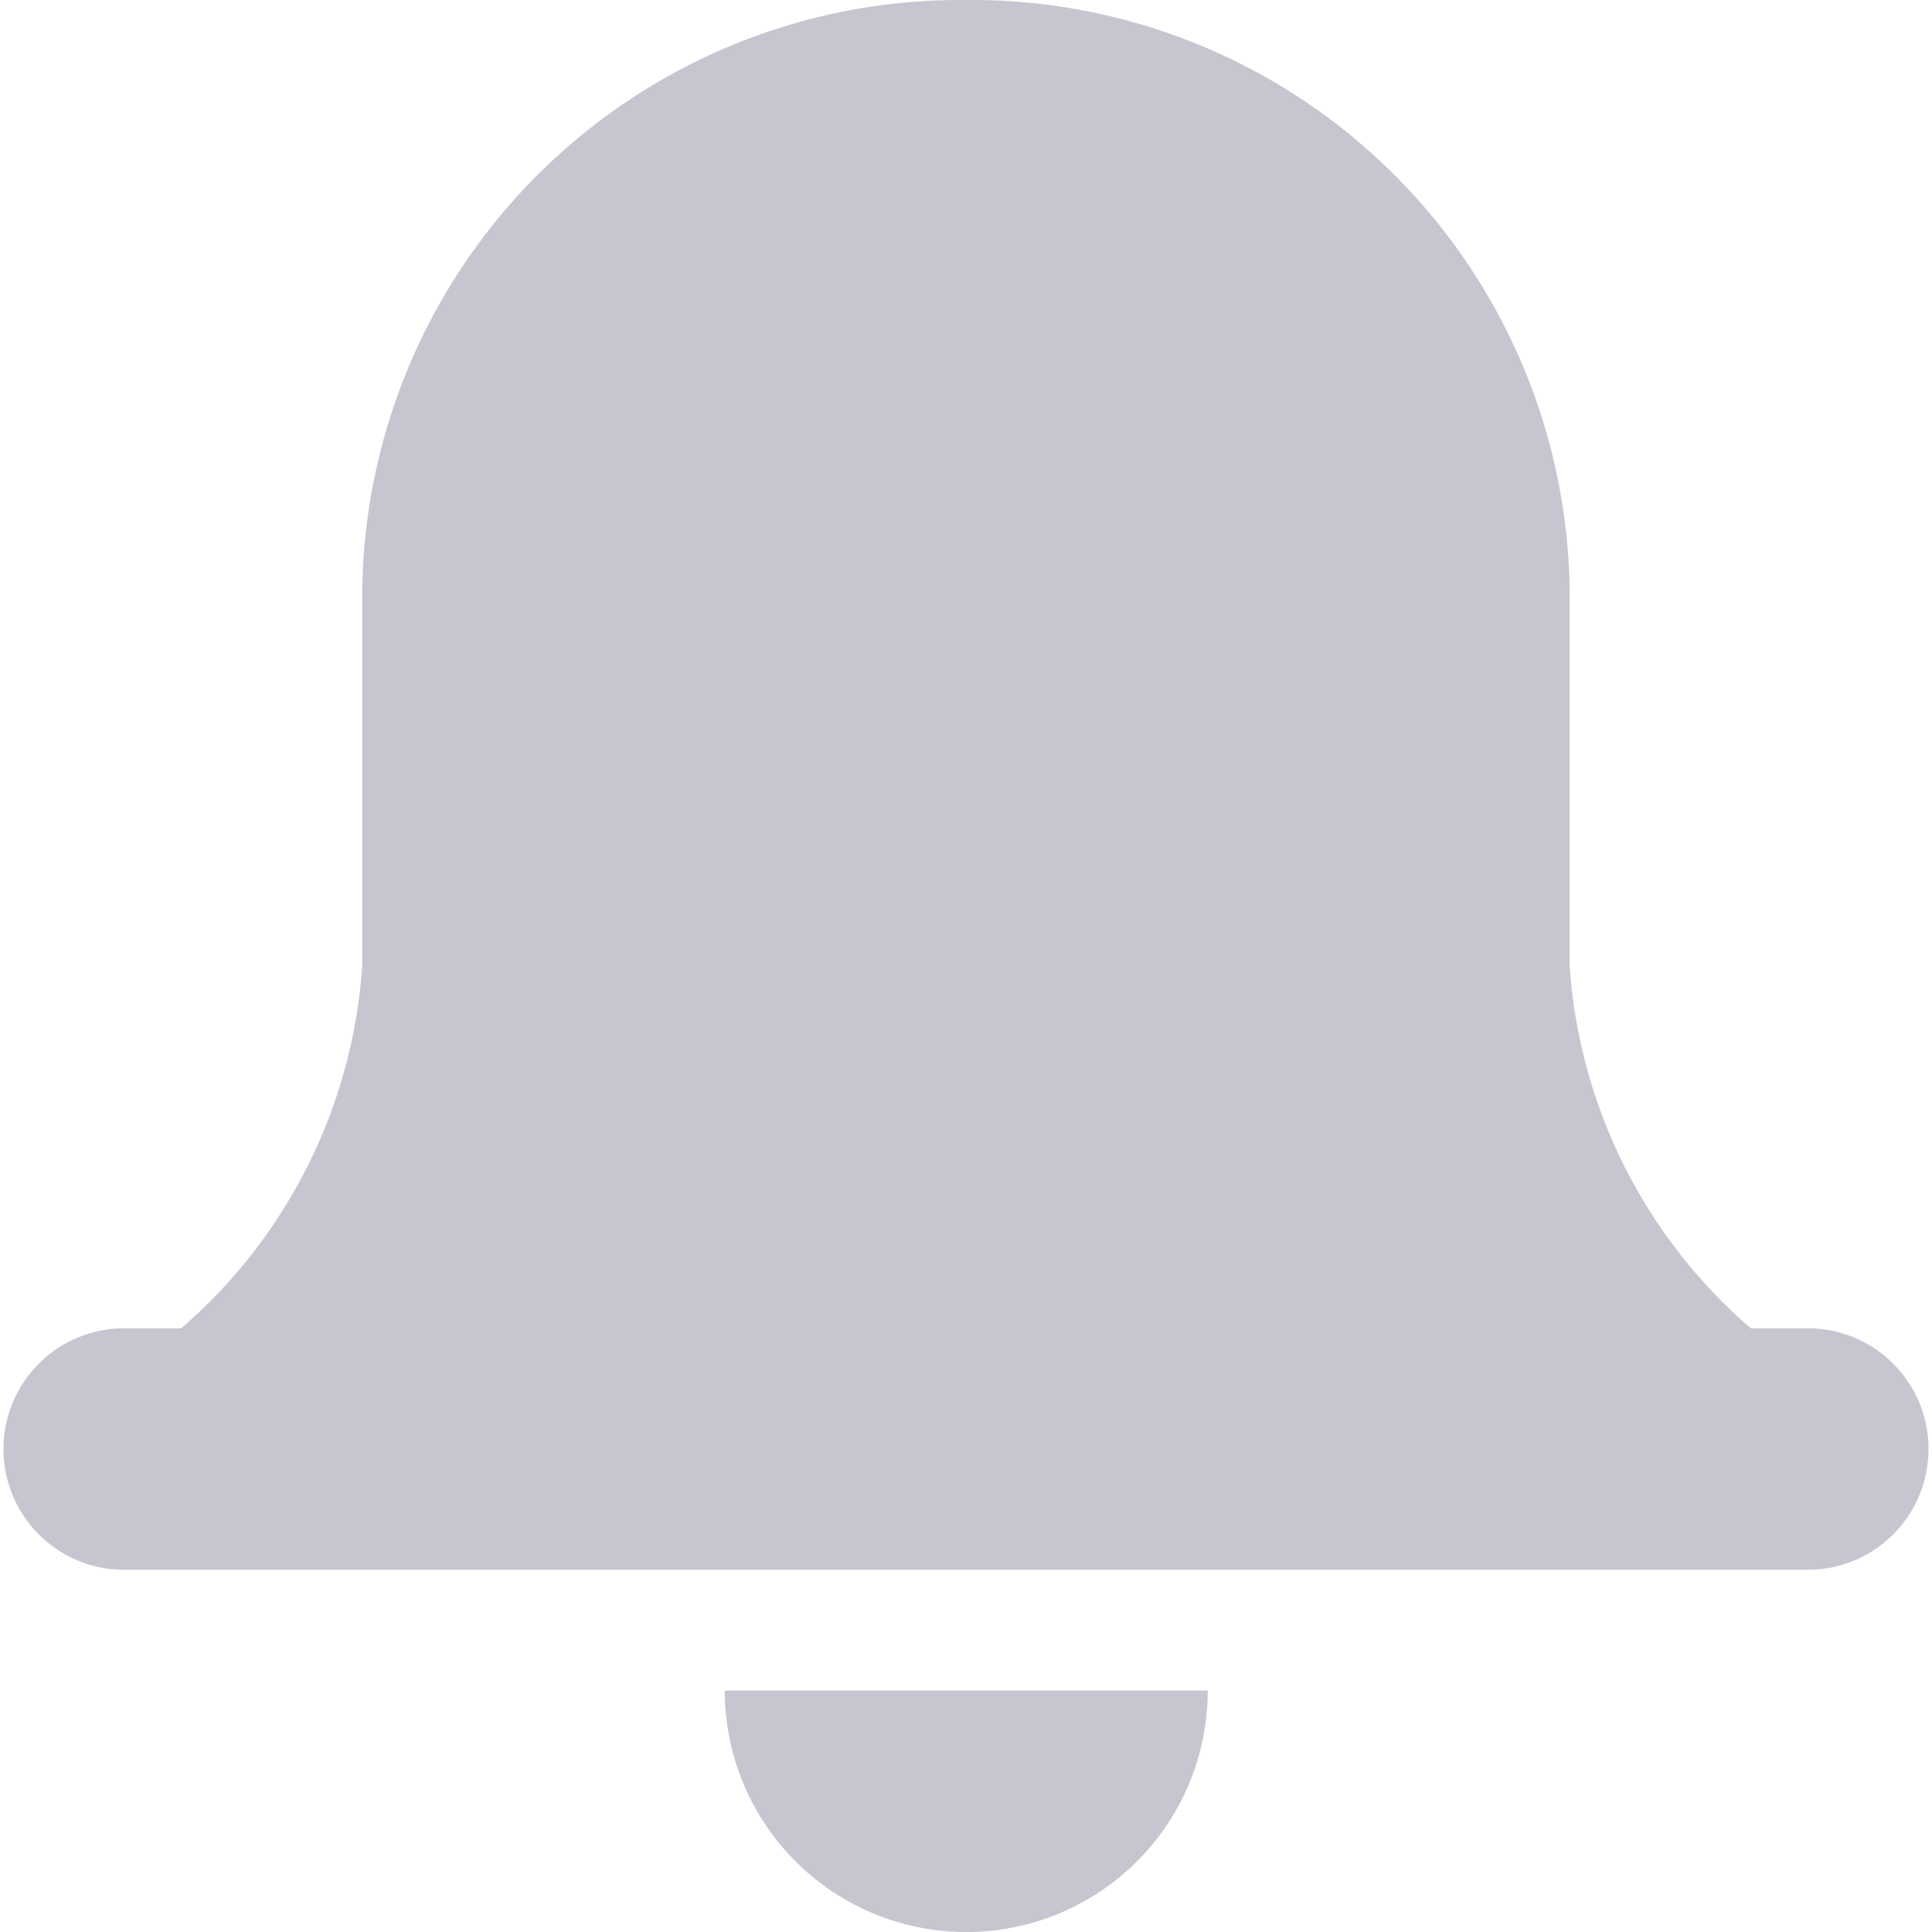 <svg xmlns="http://www.w3.org/2000/svg" width="19.356" height="19.356" viewBox="0 0 19.356 19.356">
  <path id="Notification_Icon" data-name="Notification Icon" d="M7.259,16.937H12.1a2.419,2.419,0,0,1-4.839,0ZM1.21,15.727a1.21,1.21,0,0,1,0-2.419h.605a5.267,5.267,0,0,0,1.814-3.63V6.049A5.991,5.991,0,0,1,9.678,0a5.99,5.99,0,0,1,6.048,6.049V9.678a5.264,5.264,0,0,0,1.815,3.63h.605a1.21,1.21,0,0,1,0,2.419Z" fill="#c6c6d0"/>
</svg>
